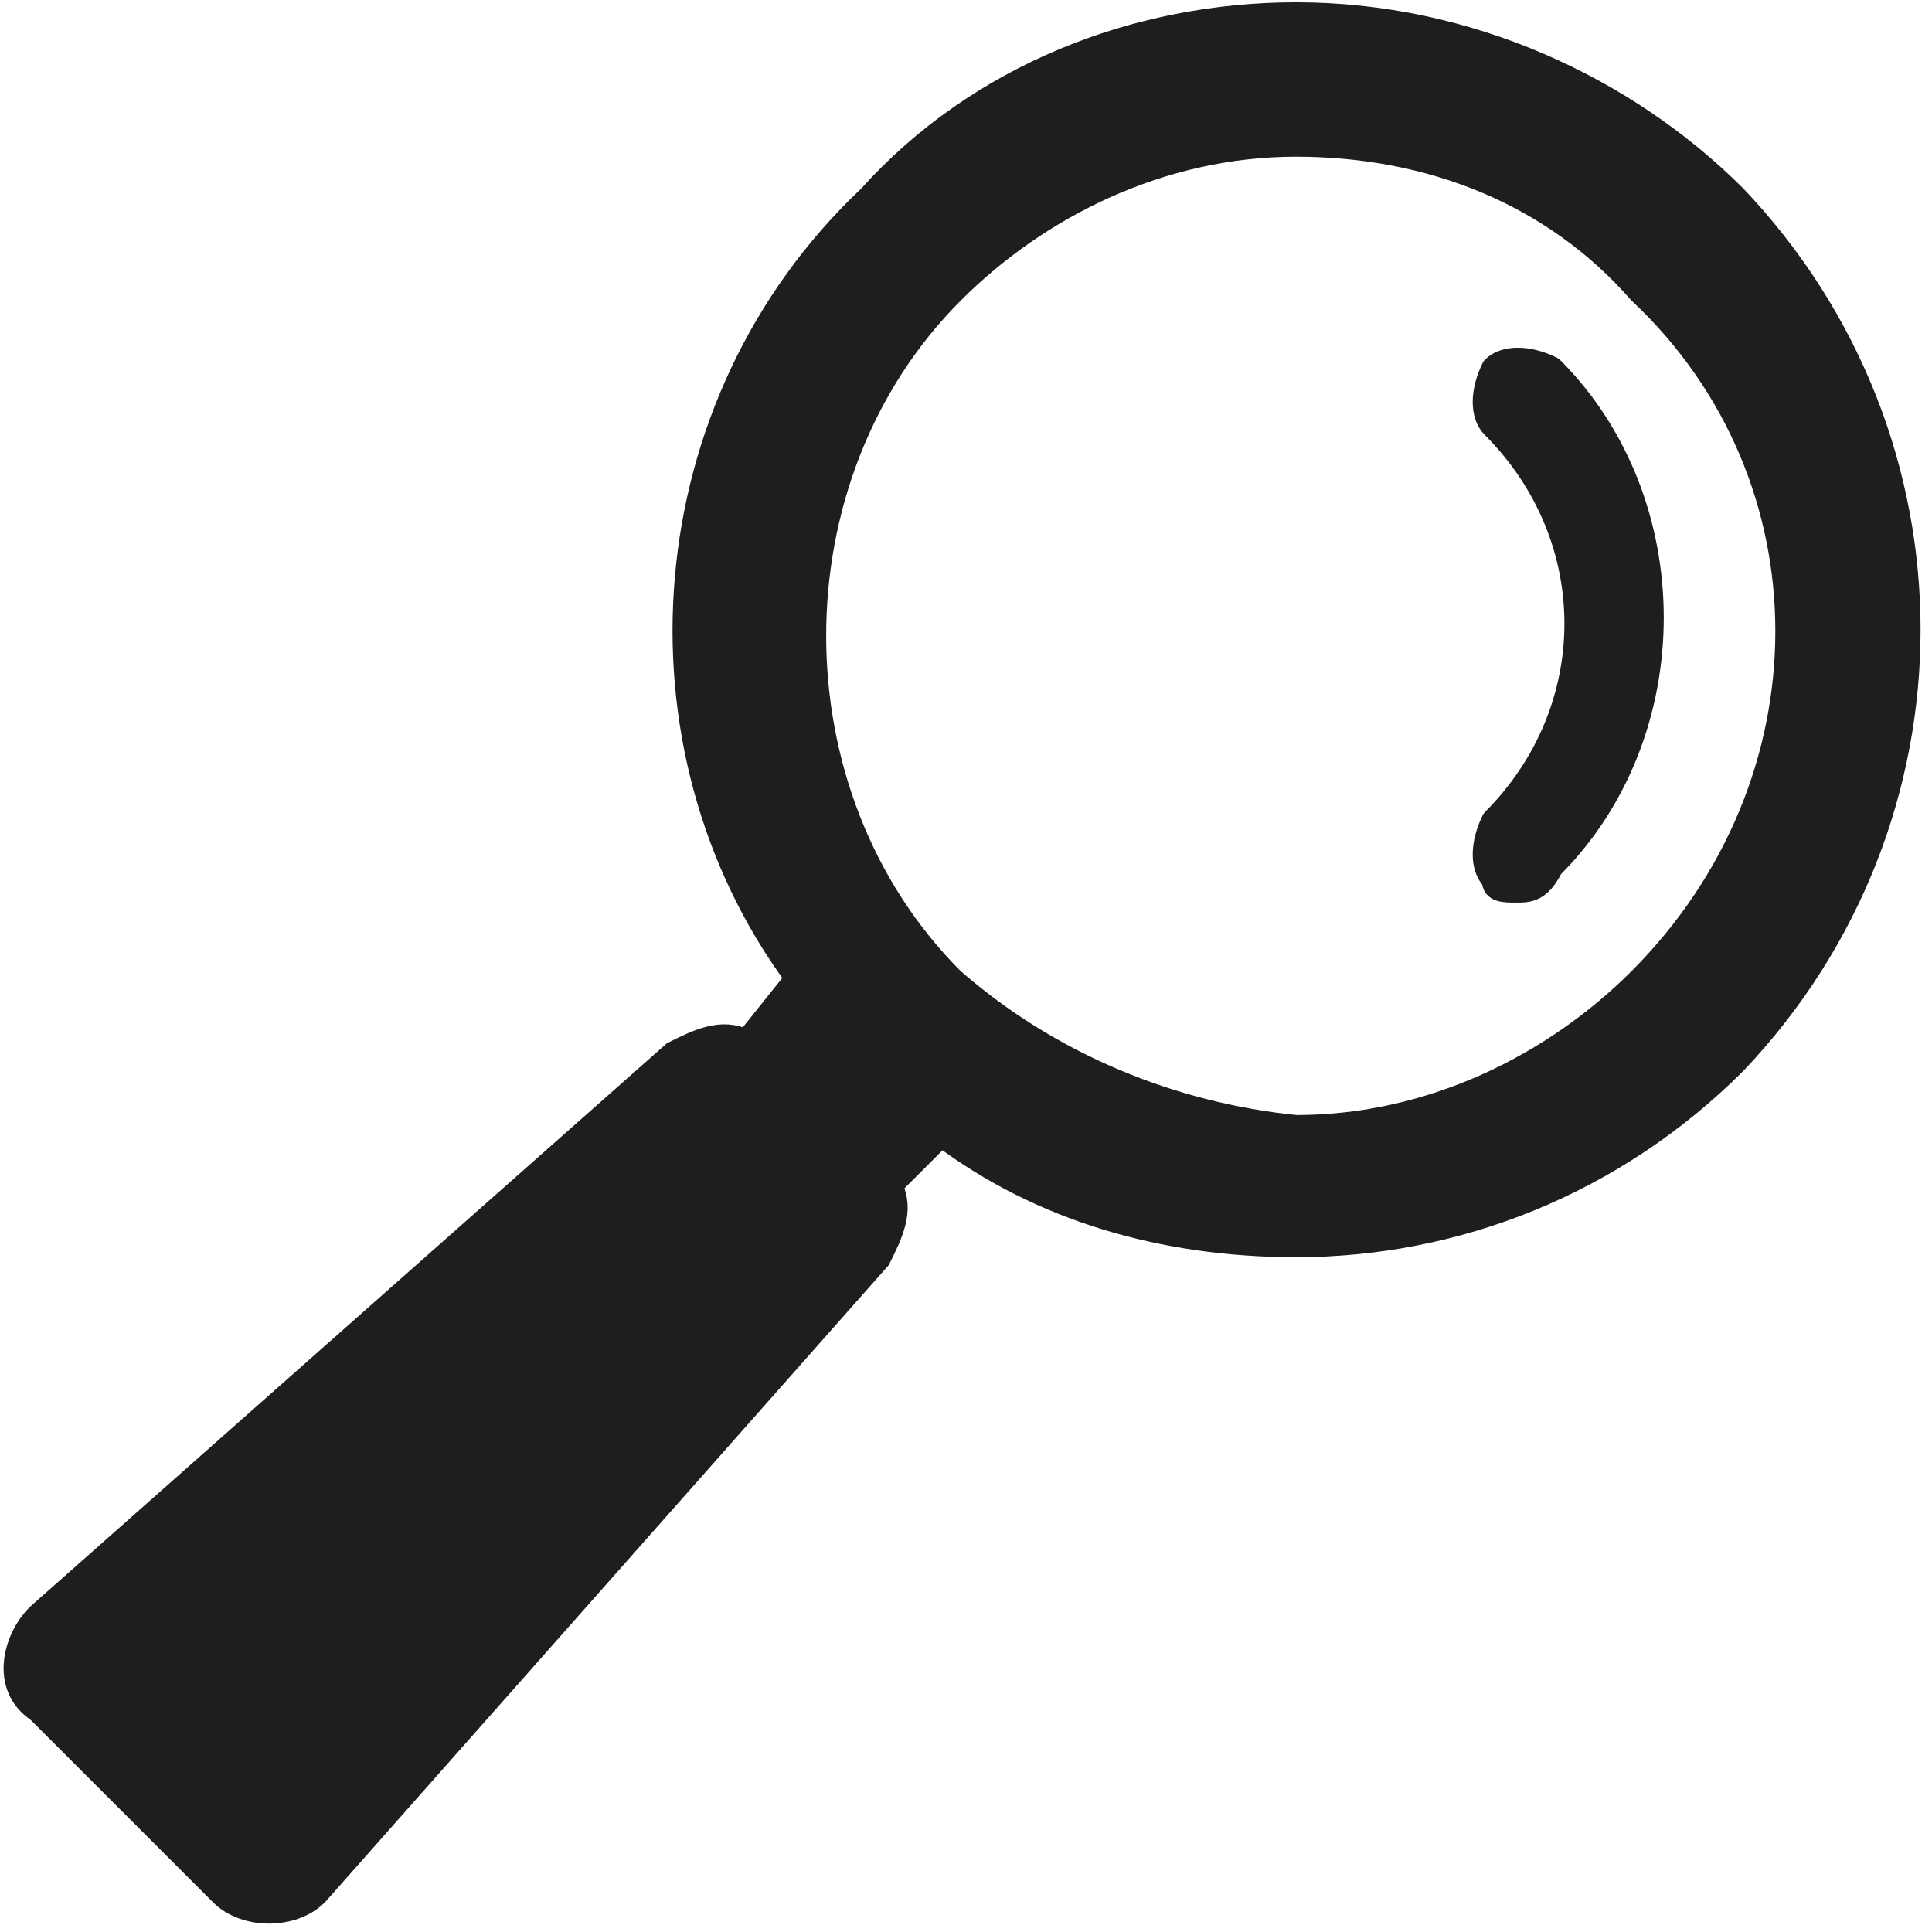 <svg width="24" height="24" viewBox="0 0 24 24" fill="none" xmlns="http://www.w3.org/2000/svg">
<path d="M18.835 11.089C18.683 11.089 18.532 11.089 18.532 10.937C18.38 10.785 18.38 10.481 18.532 10.177C19.899 8.81 19.899 6.684 18.532 5.316C18.38 5.165 18.38 4.861 18.532 4.557C18.683 4.405 18.987 4.405 19.291 4.557C20.962 6.228 20.962 9.114 19.291 10.785C19.139 11.089 18.987 11.089 18.835 11.089Z" fill="#1E1E1C" stroke="#1E1E1C" stroke-width="0.247" stroke-miterlimit="10" stroke-linecap="round" stroke-linejoin="round"/>
<path d="M21.57 2.43C20.203 1.063 18.228 0.152 16.101 0.152C14.127 0.152 12.152 0.911 10.785 2.43C8.051 5.013 7.747 9.266 9.873 12.152L9.266 12.911C8.962 12.759 8.658 12.911 8.354 13.063L0.456 20.051C0.152 20.354 -1.68409e-06 20.962 0.456 21.266L2.734 23.544C3.038 23.848 3.646 23.848 3.949 23.544L10.937 15.646C11.089 15.342 11.241 15.038 11.089 14.734L11.696 14.127C12.911 15.038 14.43 15.494 16.101 15.494C18.076 15.494 20.051 14.734 21.57 13.215C24.456 10.177 24.456 5.468 21.57 2.43ZM20.354 12.152C19.291 13.215 17.772 13.975 16.101 13.975C14.582 13.823 13.063 13.215 11.848 12.152C9.57 9.873 9.57 5.924 11.848 3.646C12.911 2.582 14.43 1.823 16.101 1.823C17.772 1.823 19.291 2.43 20.354 3.646C22.785 5.924 22.785 9.721 20.354 12.152Z" fill="#1E1E1C" stroke="#1E1E1C" stroke-width="0.247" stroke-miterlimit="10"/>
</svg>
